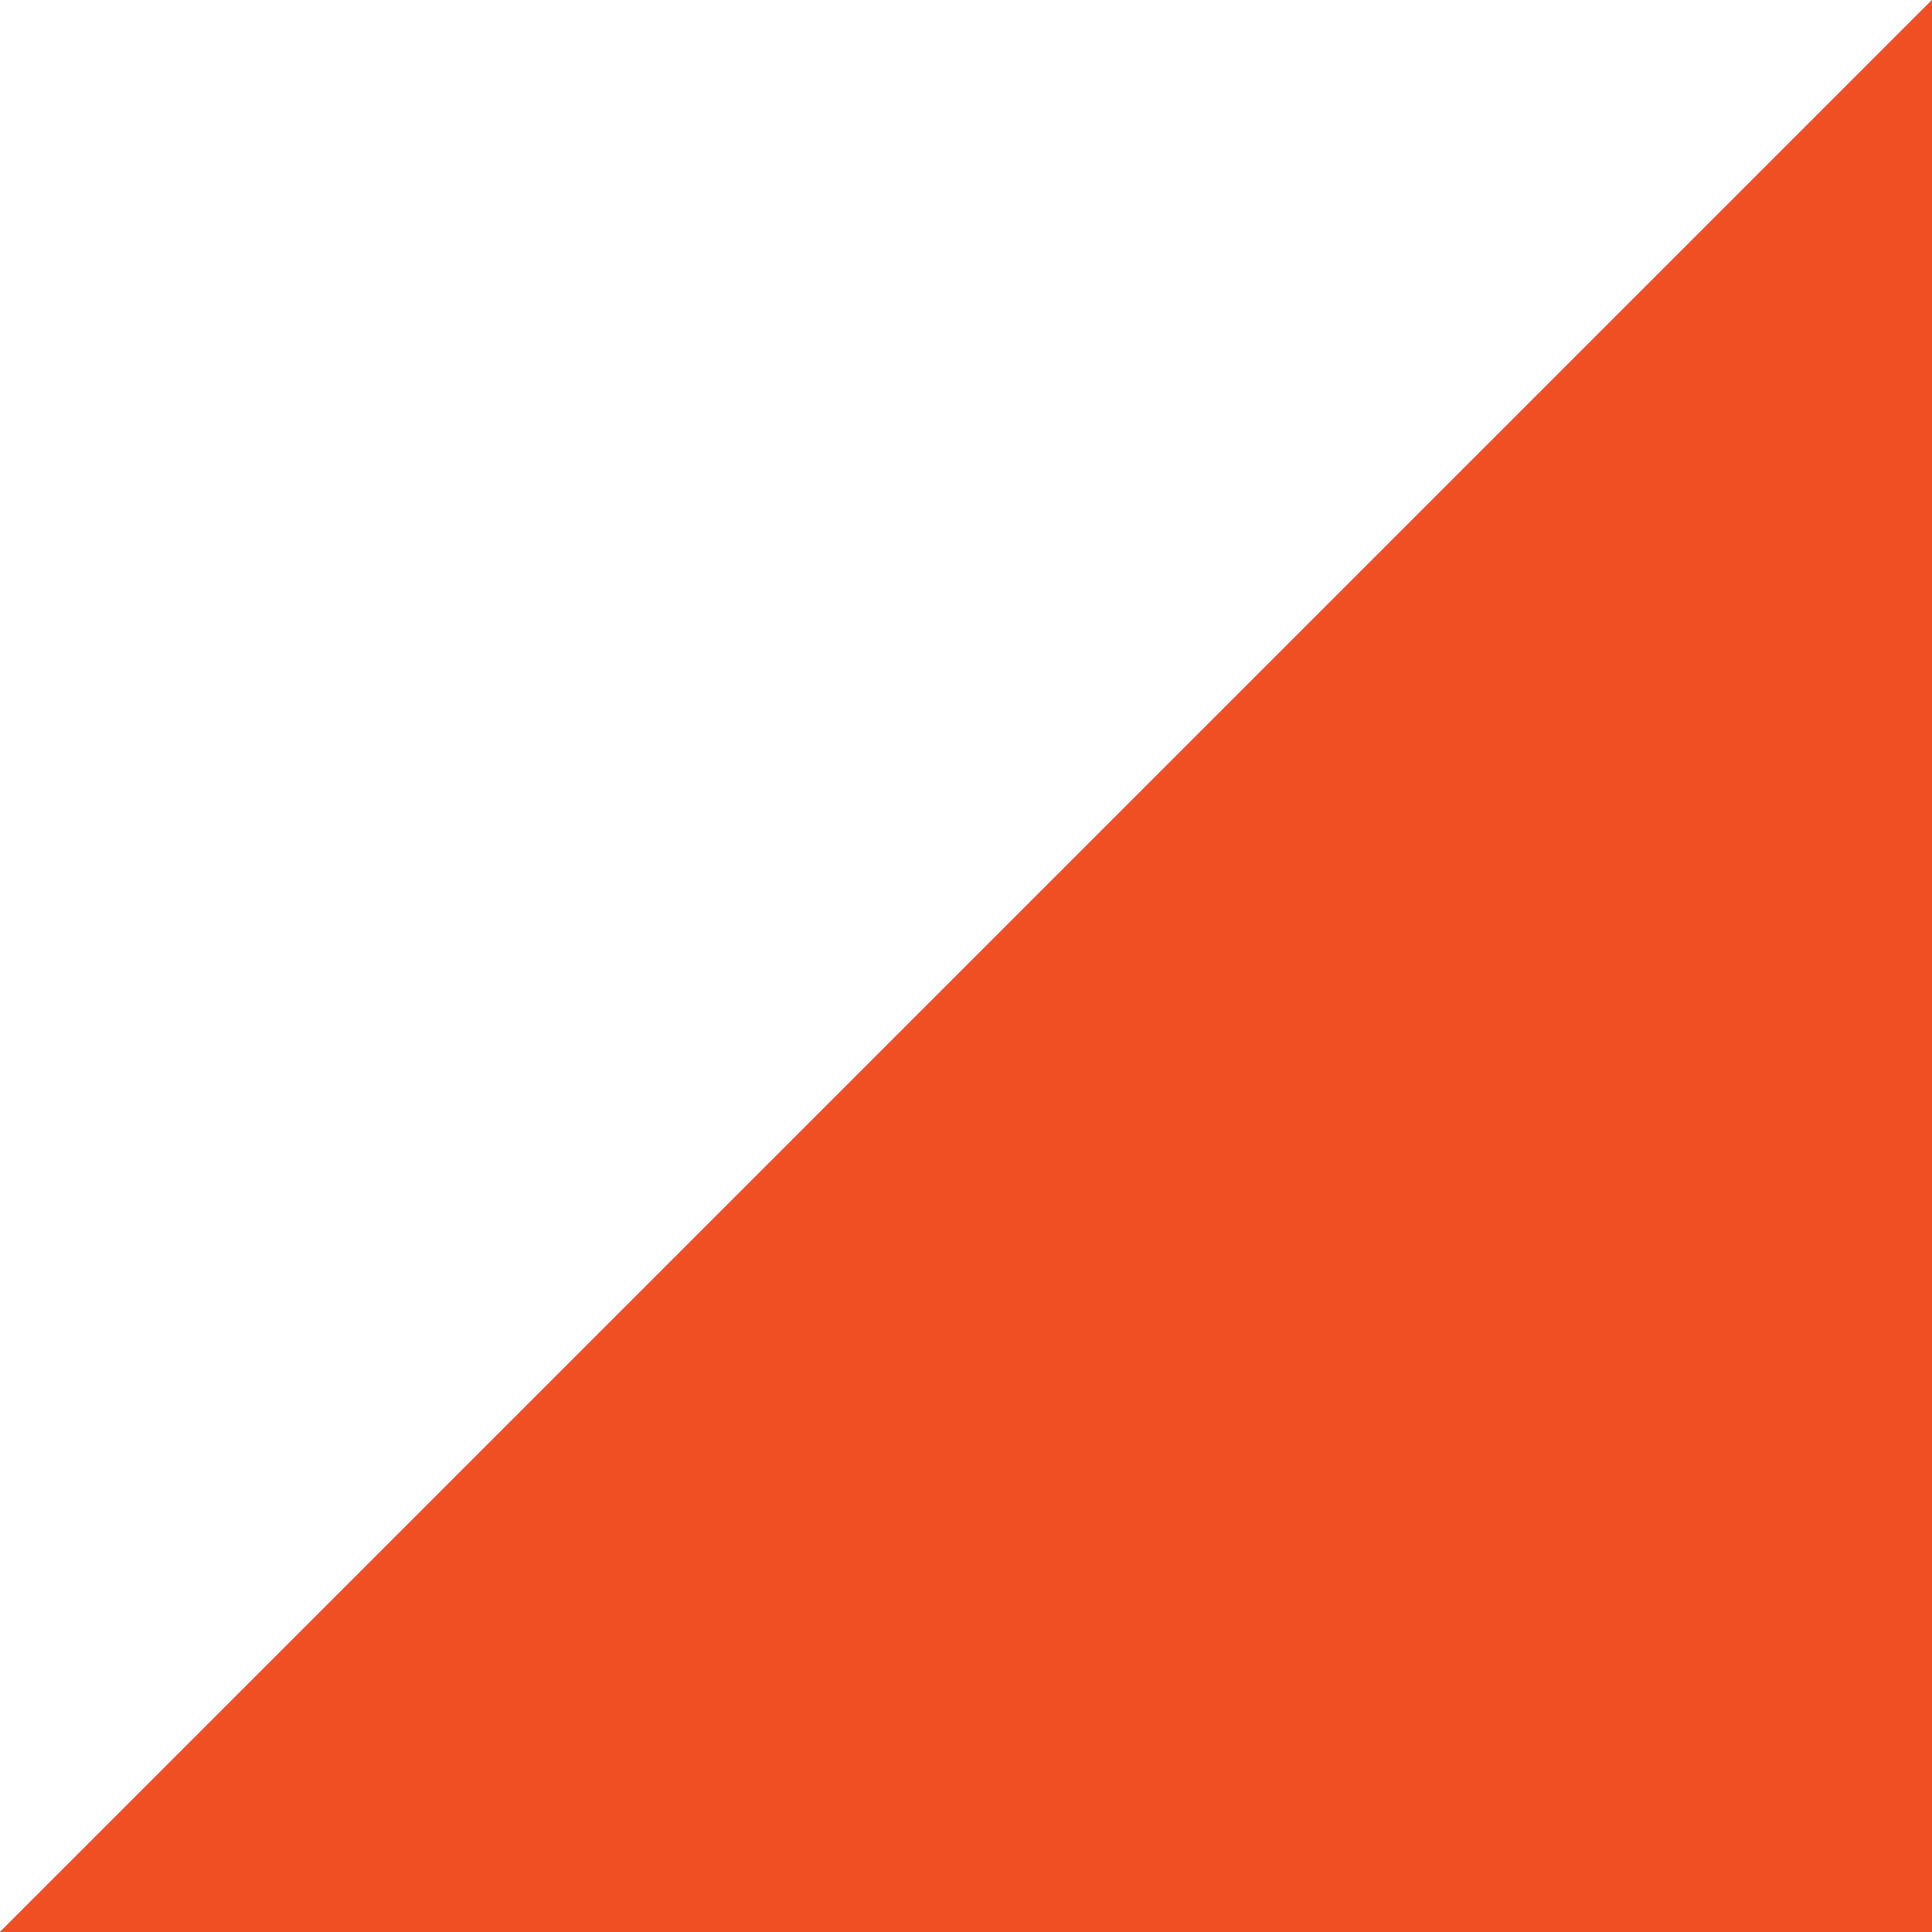 <svg xmlns="http://www.w3.org/2000/svg" width="15" height="15" viewBox="0 0 15 15"><defs><clipPath id="zexia"><path fill="#fff" d="M15 0v15H0z"/></clipPath></defs><g><g><path fill="#f04e23" d="M15 0v15H0z"/><path fill="none" stroke="#f04e23" stroke-miterlimit="50" stroke-width="2" d="M15 0v15H0v0z" clip-path="url(&quot;#zexia&quot;)"/></g></g></svg>